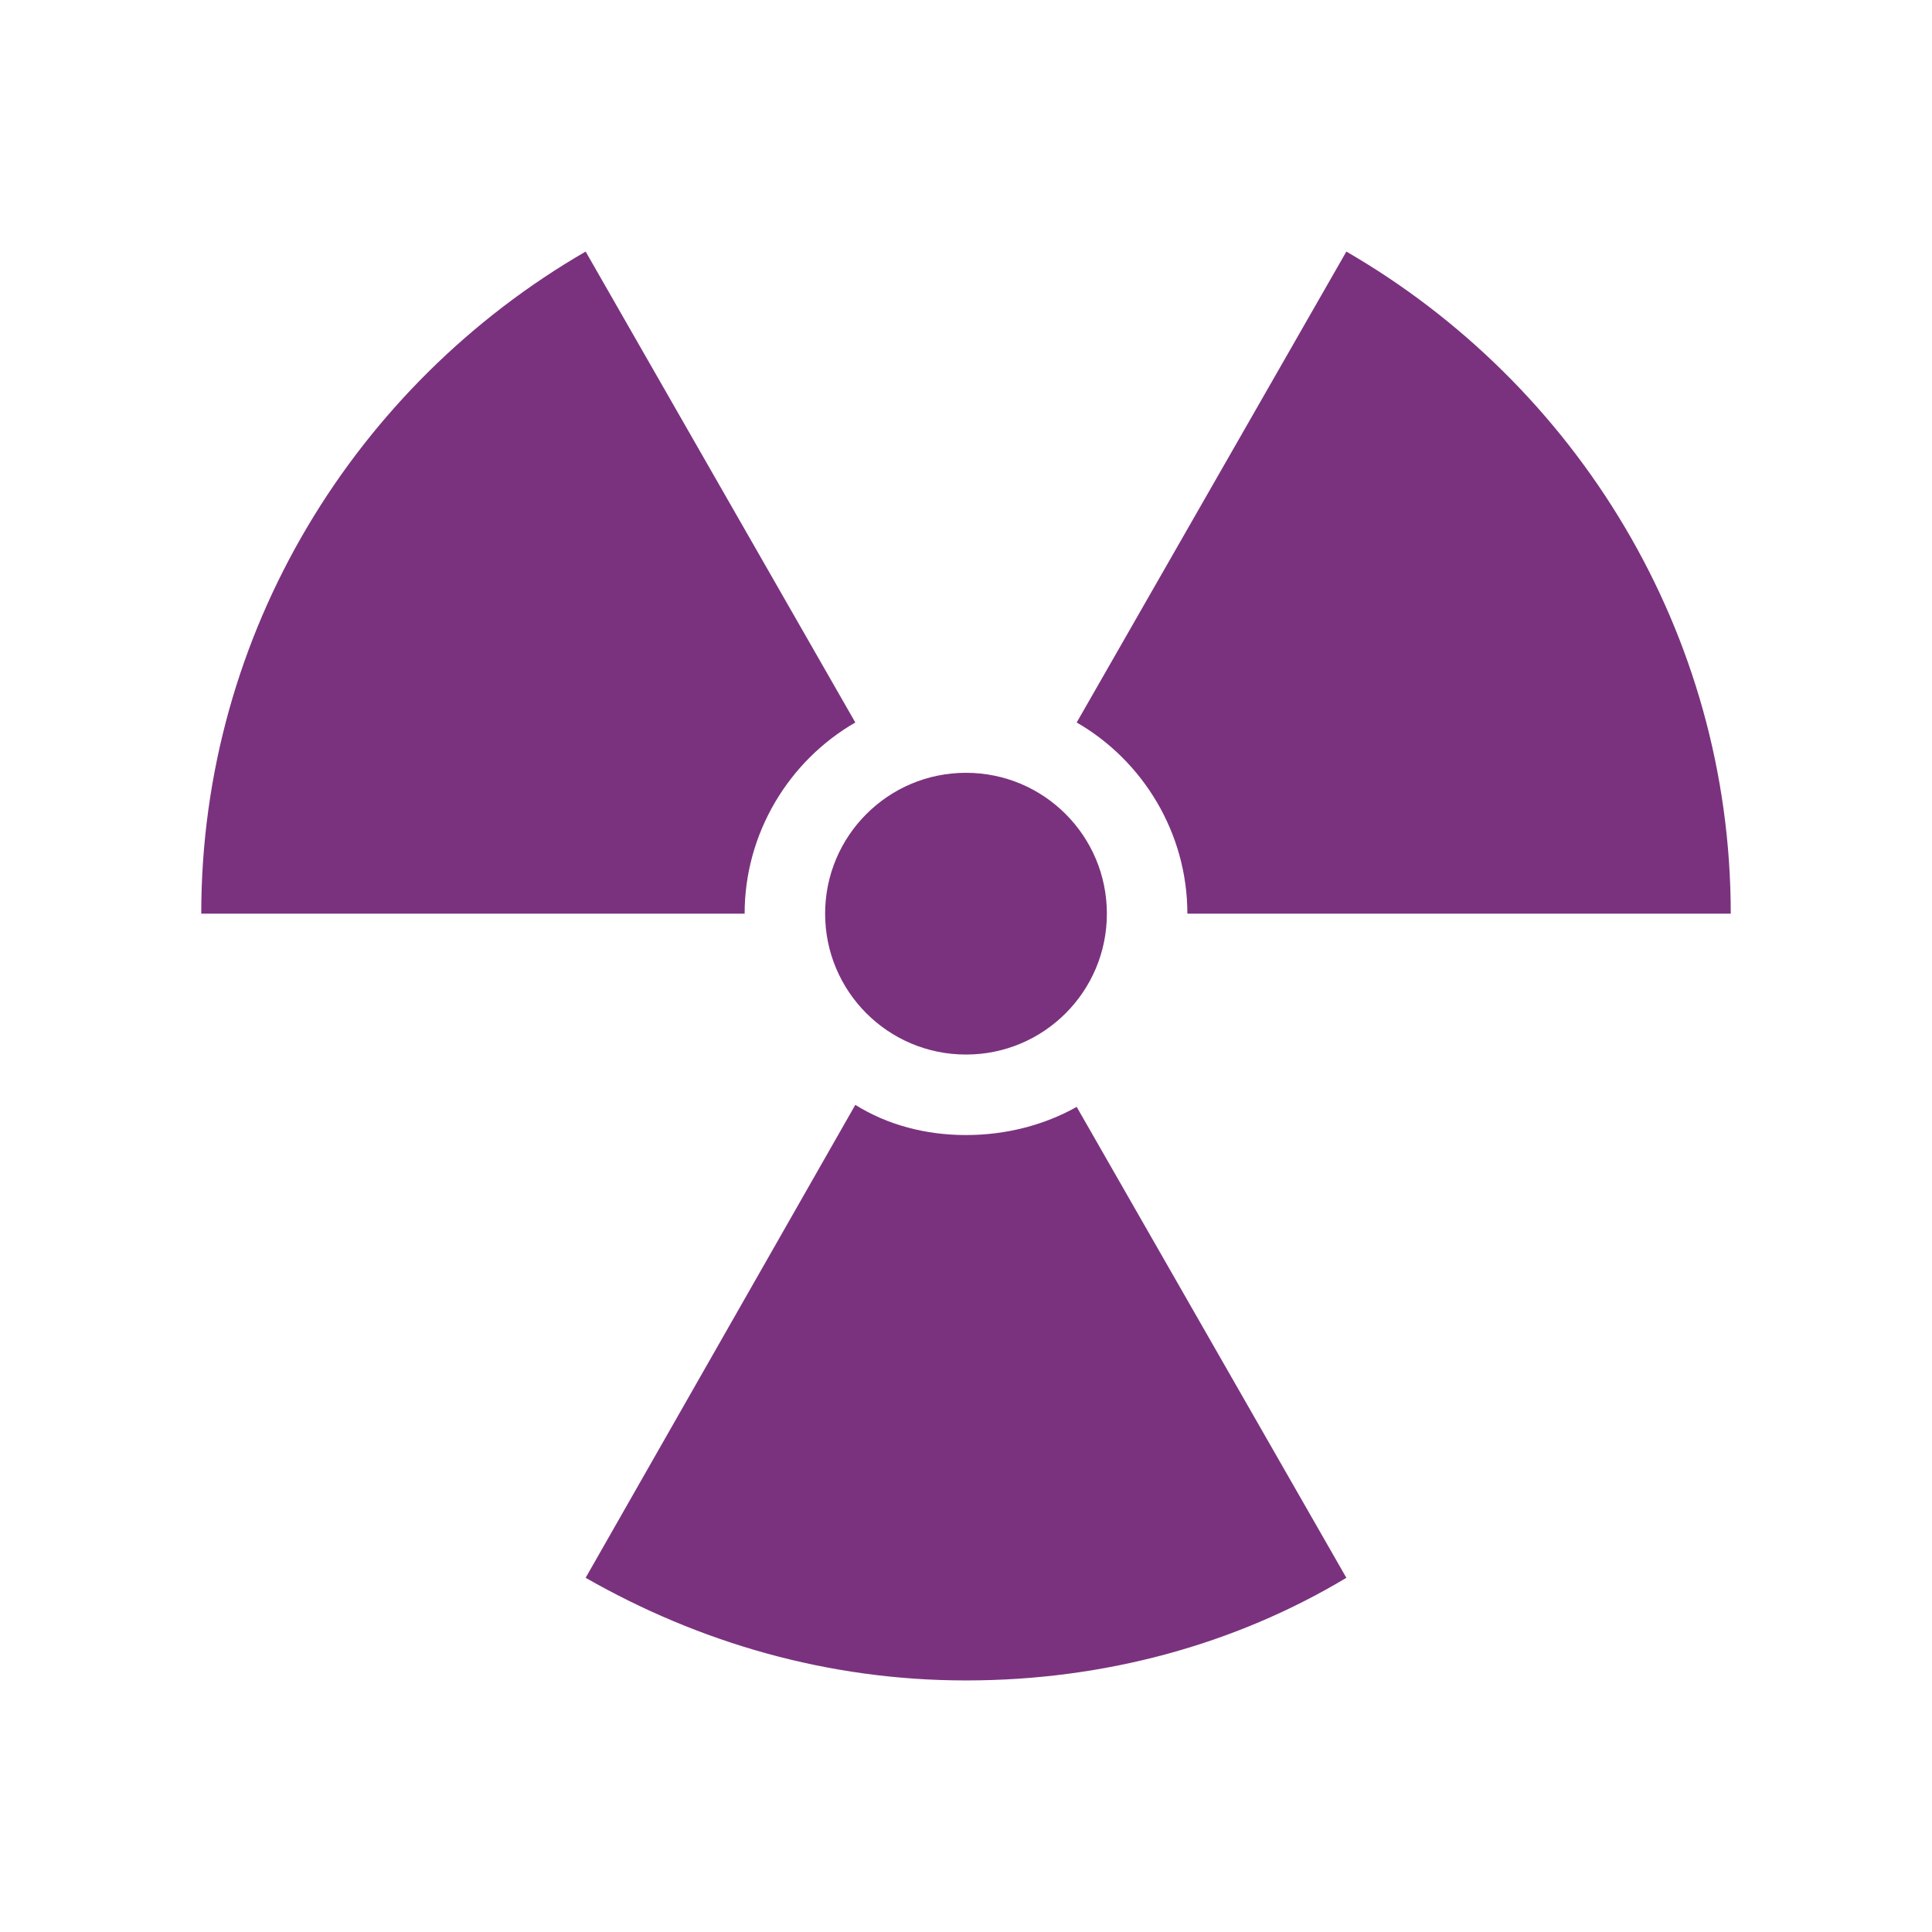 <svg width="96" height="96" xmlns="http://www.w3.org/2000/svg" xmlns:xlink="http://www.w3.org/1999/xlink" xml:space="preserve" overflow="hidden"><g transform="translate(-1055 -372)"><path d="M1097.5 407.9 1084.1 384.5C1072.7 391.1 1065 403.4 1065 417.4L1092 417.4C1092 413.4 1094.2 409.8 1097.5 407.9Z" fill=" #7A327E"/><path d="M1114 417.4 1141 417.4C1141 403.4 1133.3 391.1 1121.9 384.5L1108.5 407.9C1111.8 409.8 1114 413.4 1114 417.4Z" fill=" #7A327E"/><path d="M1103 428.4C1101 428.4 1099.1 427.9 1097.5 426.9L1084.1 450.4C1089.7 453.6 1096.1 455.5 1103 455.5 1109.9 455.5 1116.4 453.7 1121.9 450.4L1108.5 427C1106.9 427.9 1105 428.4 1103 428.4Z" fill=" #7A327E"/><path d="M1110 417.4C1110 421.266 1106.87 424.4 1103 424.4 1099.13 424.4 1096 421.266 1096 417.4 1096 413.534 1099.13 410.4 1103 410.4 1106.87 410.4 1110 413.534 1110 417.4Z" fill=" #7A327E"/></g></svg>